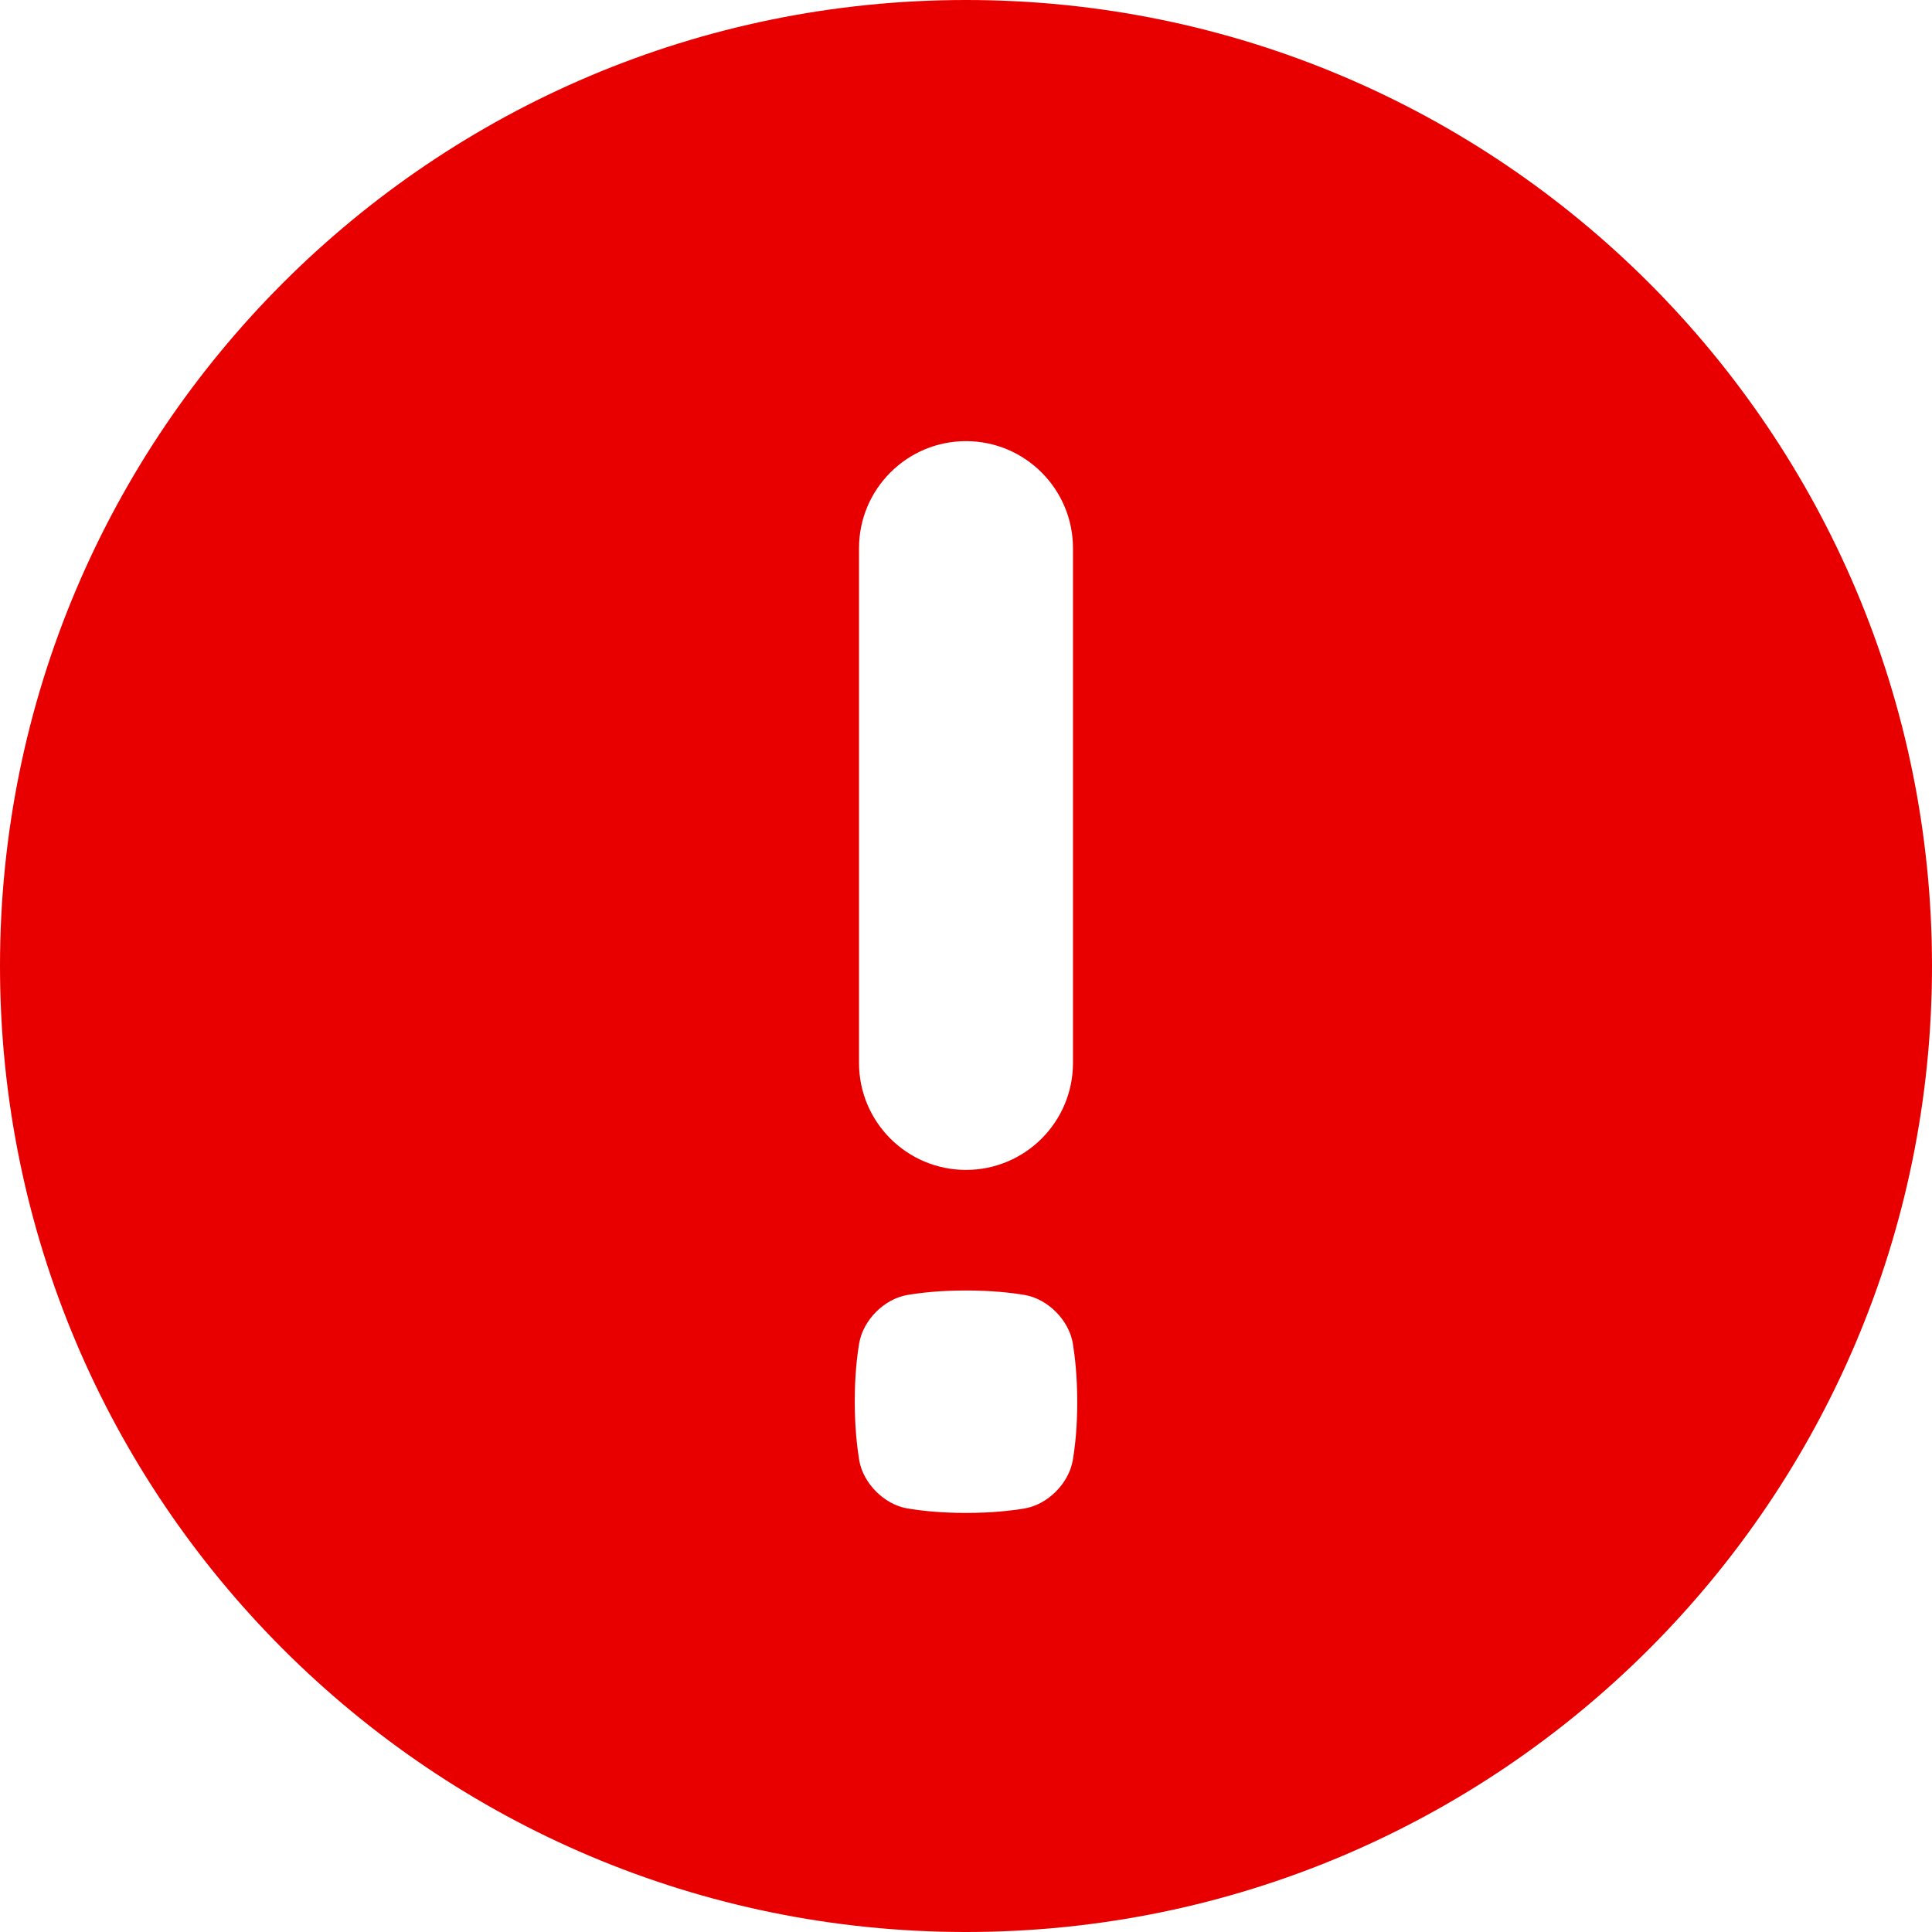 <svg width="24" height="24" viewBox="0 0 24 24" fill="none" xmlns="http://www.w3.org/2000/svg">
<g clip-path="url(#clip0_2040_28388)">
<path d="M12 24C18.627 24 24 18.627 24 12C24 5.373 18.627 0 12 0C5.373 0 0 5.373 0 12C0 18.627 5.373 24 12 24ZM10.671 6.81C10.671 6.076 11.266 5.48 12 5.48C12.734 5.48 13.329 6.076 13.329 6.81V13.204C13.329 13.938 12.734 14.533 12 14.533C11.266 14.533 10.671 13.938 10.671 13.204V6.81ZM10.674 16.682C10.725 16.396 10.984 16.137 11.269 16.087C11.442 16.058 11.678 16.031 12 16.031C12.322 16.031 12.557 16.058 12.731 16.087C13.016 16.137 13.275 16.396 13.326 16.682C13.354 16.855 13.381 17.09 13.382 17.413C13.382 17.734 13.355 17.97 13.326 18.143C13.275 18.429 13.016 18.688 12.731 18.738C12.558 18.767 12.322 18.794 12 18.794C11.678 18.794 11.443 18.767 11.269 18.738C10.984 18.688 10.725 18.429 10.674 18.143C10.646 17.97 10.619 17.735 10.618 17.413C10.618 17.091 10.645 16.855 10.674 16.682Z" fill="#E80000"/>
</g>
<defs>
<clipPath id="clip0_2040_28388">
<rect width="24" height="24" fill="white"/>
</clipPath>
</defs>
</svg>
